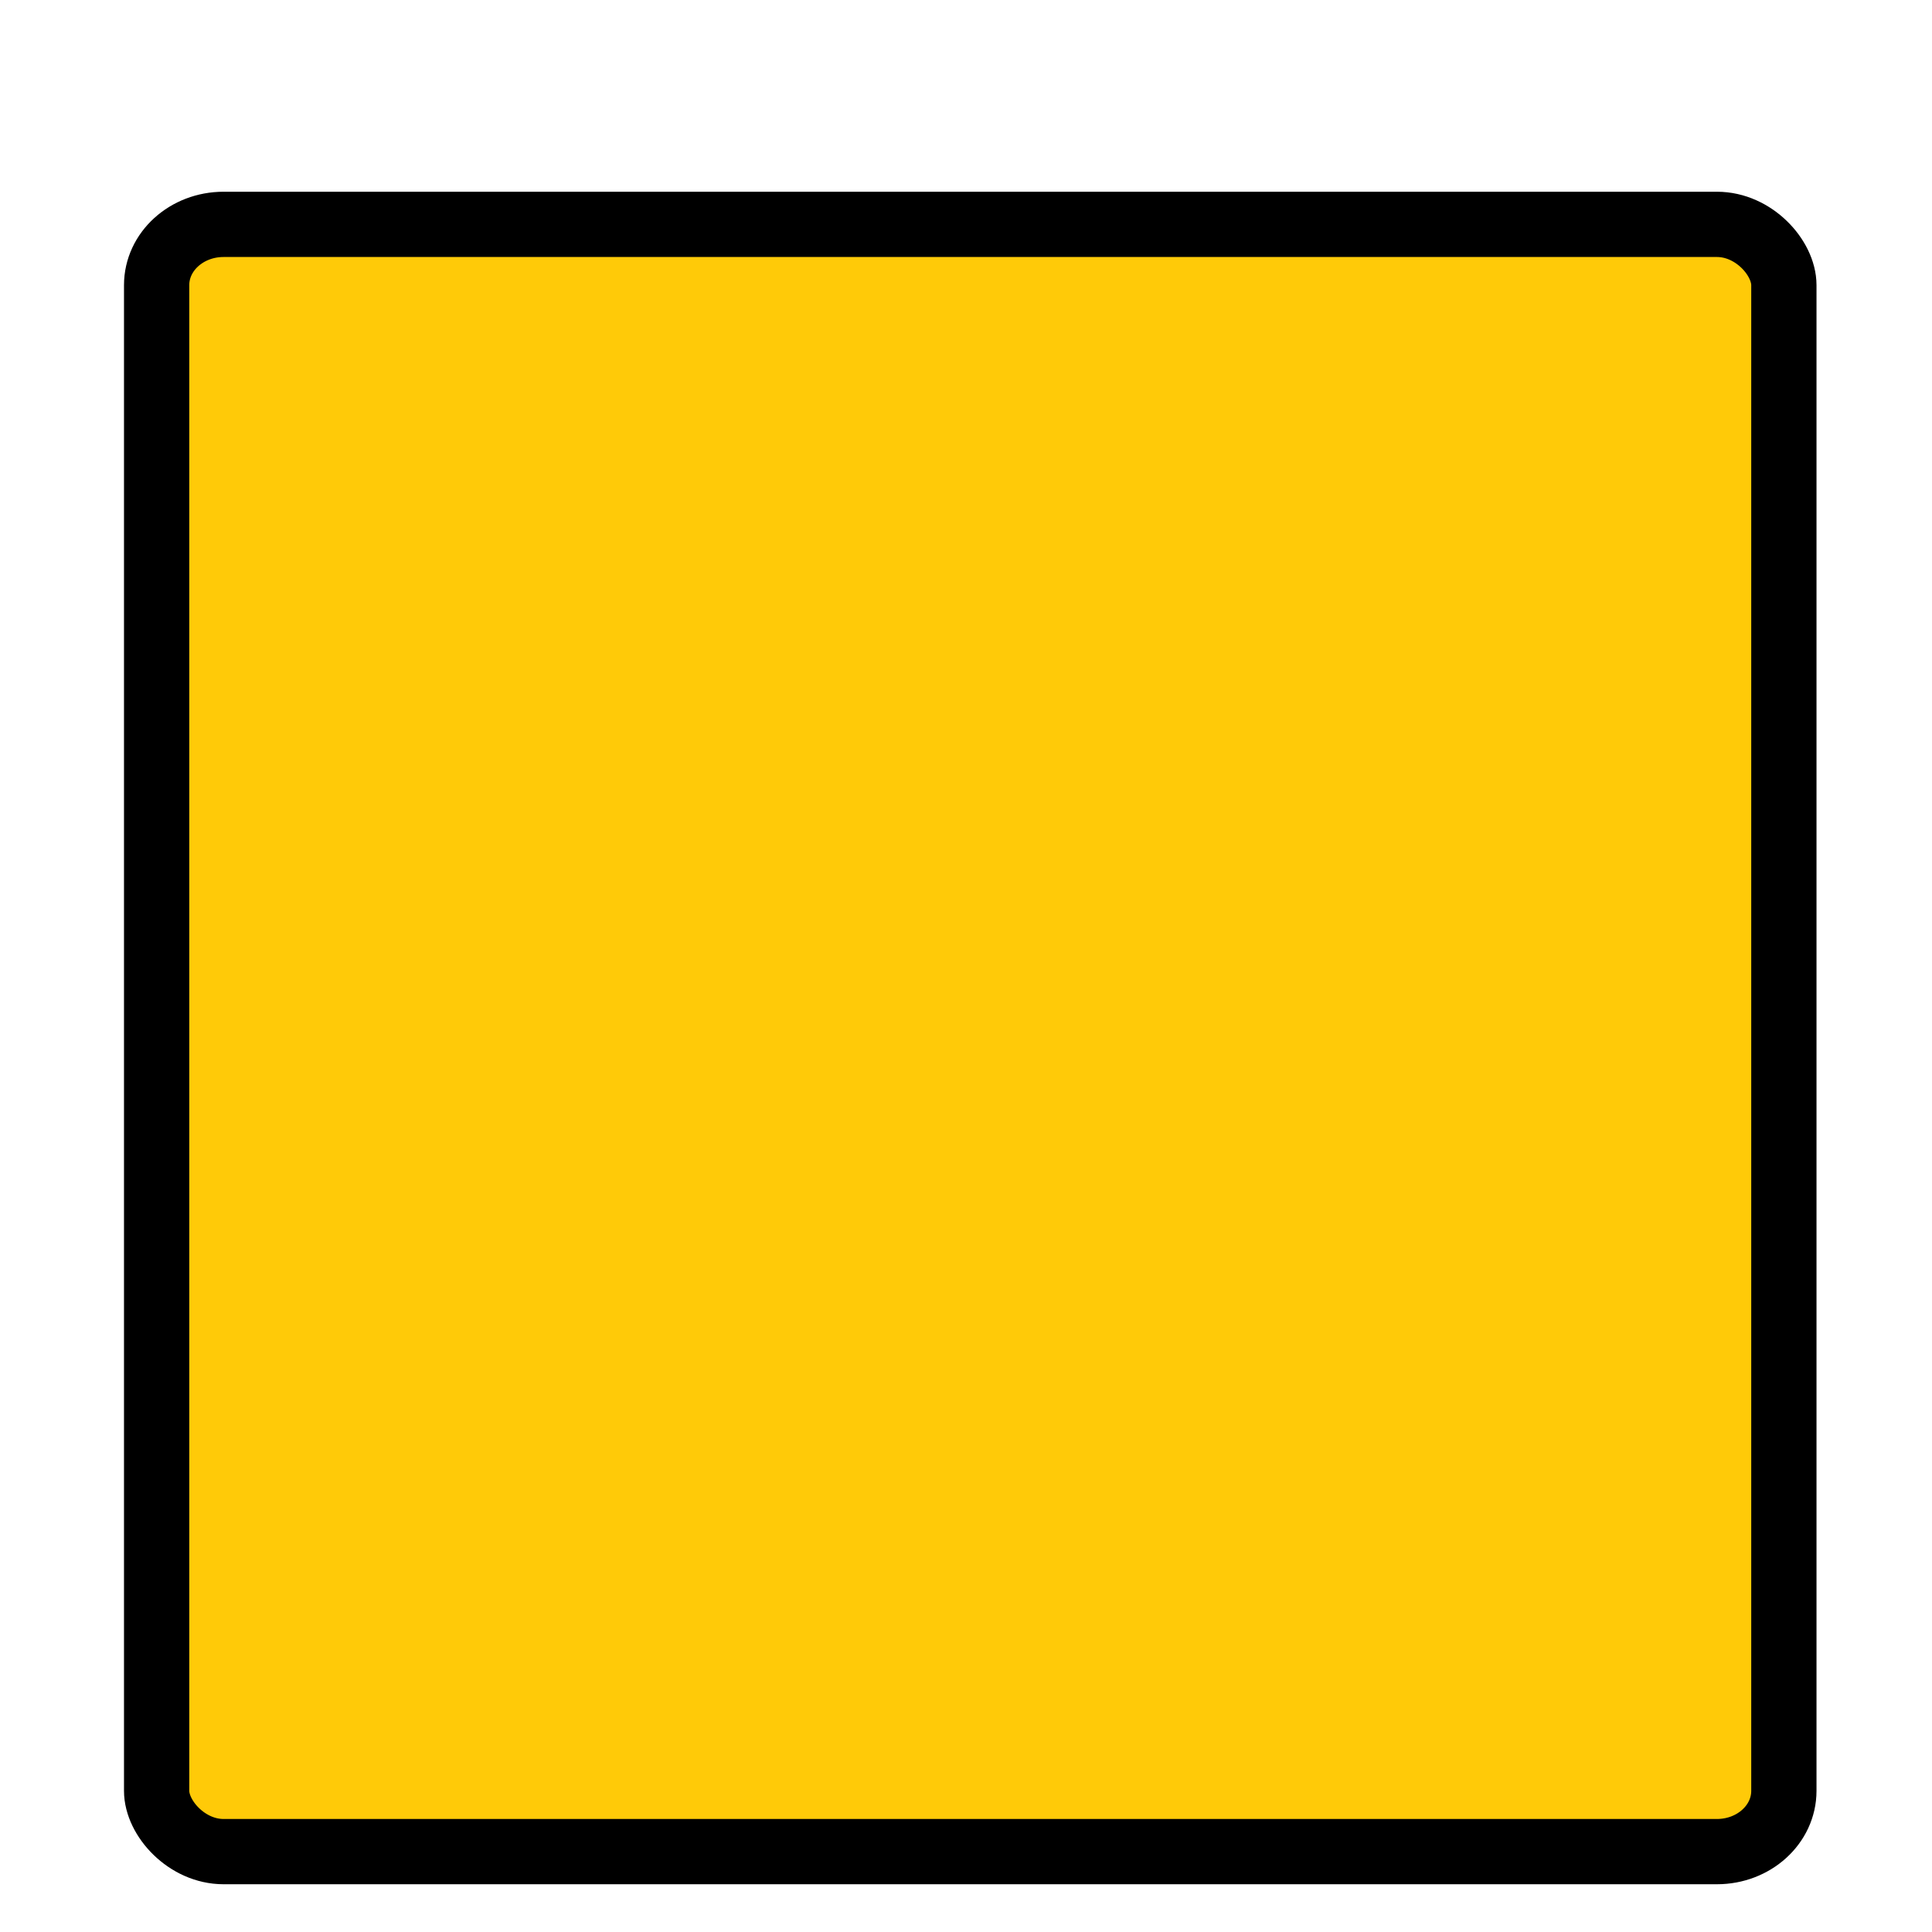 <?xml version="1.0" encoding="UTF-8" standalone="no"?>
<!-- Created with Inkscape (http://www.inkscape.org/) -->

<svg
   xmlns:dc="http://purl.org/dc/elements/1.1/"
   xmlns:cc="http://creativecommons.org/ns#"
   xmlns:rdf="http://www.w3.org/1999/02/22-rdf-syntax-ns#"
   xmlns:svg="http://www.w3.org/2000/svg"
   xmlns="http://www.w3.org/2000/svg"
   xmlns:sodipodi="http://sodipodi.sourceforge.net/DTD/sodipodi-0.dtd"
   xmlns:inkscape="http://www.inkscape.org/namespaces/inkscape"
   id="svg2"
   height="22.3"
   width="22.3"
   version="1.0"
   inkscape:version="0.48.3.1 r9886"
   sodipodi:docname="shield_hwy_wy2.svg">
  <defs
     id="defs21048" />
  <sodipodi:namedview
     pagecolor="#ffffff"
     bordercolor="#666666"
     borderopacity="1"
     objecttolerance="10"
     gridtolerance="10"
     guidetolerance="10"
     inkscape:pageopacity="0"
     inkscape:pageshadow="2"
     inkscape:window-width="1528"
     inkscape:window-height="1414"
     id="namedview21046"
     showgrid="false"
     inkscape:zoom="42.33184"
     inkscape:cx="14.079295"
     inkscape:cy="7.5038301"
     inkscape:window-x="65"
     inkscape:window-y="24"
     inkscape:window-maximized="0"
     inkscape:current-layer="g6057" />
  <g
     id="g6057"
     transform="matrix(.093 0 0 .093 0 -177.7)">
    <rect
       id="rect2161-7"
       style="color:#000000;stroke:#000000;stroke-opacity:1;stroke-width:8.1;stroke-miterlimit:4;stroke-dasharray:none"
       rx="8.305"
       ry="7.543"
       height="201.96"
       width="201.96"
       y="1938.6"
       x="19.44"
       fill="#ffca08" />
  </g>
</svg>
